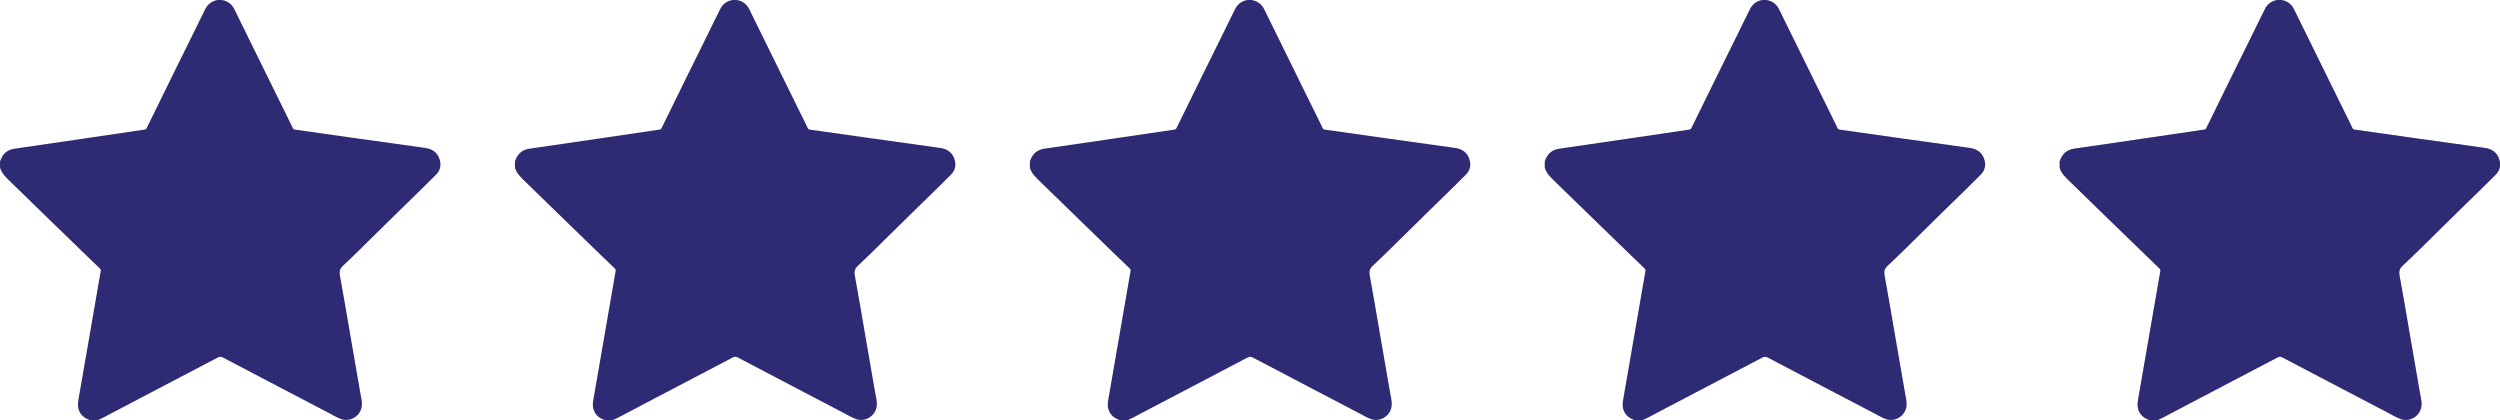 <?xml version="1.0" encoding="UTF-8"?>
<svg id="Laag_1" data-name="Laag 1" xmlns="http://www.w3.org/2000/svg" viewBox="0 0 671.08 112.85">
  <defs>
    <style>
      .cls-1, .cls-2 {
        fill: #2e2a74;
      }

      .cls-2 {
        opacity: .3;
      }
    </style>
  </defs>
  <path class="cls-1" d="m1.88,47.89c3.82,3.69,7.61,7.4,11.41,11.1,3.16,3.08,6.33,6.15,9.51,9.22,1.32,1.29,2.65,2.57,3.99,3.84.21.21.3.4.24.73-.92,5.24-1.82,10.47-2.72,15.72-.97,5.63-1.95,11.26-2.93,16.9-.15.9-.35,1.81-.44,2.72-.2,2.17.93,3.87,3,4.58.11.04.23.1.33.15h1.76c.55-.24,1.12-.44,1.64-.73,2.13-1.13,4.27-2.26,6.42-3.38,8.11-4.24,16.25-8.49,24.36-12.77.55-.29.94-.24,1.47.04,4.93,2.6,9.88,5.19,14.83,7.78,4.5,2.35,8.99,4.71,13.5,7.06,1.04.54,2.06,1.17,3.16,1.59,2.64,1.04,5.57-.87,5.73-3.69.08-1.14-.24-2.22-.43-3.33-.85-5.04-1.75-10.06-2.61-15.09-.94-5.45-1.85-10.91-2.85-16.35-.21-1.14-.03-1.85.84-2.66,3.05-2.85,5.99-5.8,8.97-8.73,2.69-2.62,5.36-5.26,8.04-7.9.08-.08.15-.14.23-.21,2.6-2.55,5.22-5.06,7.77-7.65,1.07-1.08,1.37-2.46.94-3.93-.55-1.93-1.93-2.91-3.88-3.19-6.65-.92-13.31-1.86-19.96-2.79-4.98-.7-9.98-1.42-14.97-2.12-.3-.04-.51-.15-.64-.44-.18-.41-.38-.8-.58-1.21-1.78-3.62-3.57-7.23-5.35-10.85-3.24-6.58-6.48-13.17-9.72-19.75-.31-.64-.72-1.22-1.29-1.66-2.2-1.66-5.24-.99-6.5,1.46-1.02,1.98-1.97,3.99-2.96,6-1.95,3.93-3.88,7.86-5.83,11.79-2.34,4.75-4.67,9.49-6.99,14.24-.13.25-.29.38-.57.41-5.63.83-11.25,1.67-16.88,2.49-5.98.88-11.95,1.76-17.93,2.62-1.51.21-2.71.88-3.47,2.24-.21.36-.35.78-.51,1.18v1.66c.29,1.18,1.03,2.06,1.88,2.89"/>
  <path class="cls-1" d="m140.1,47.89c3.82,3.69,7.61,7.4,11.41,11.1,3.16,3.08,6.33,6.15,9.51,9.22,1.32,1.29,2.65,2.57,3.99,3.84.21.21.3.4.24.73-.92,5.24-1.82,10.47-2.72,15.72-.97,5.63-1.95,11.26-2.93,16.9-.15.9-.35,1.81-.44,2.72-.2,2.17.93,3.87,3,4.58.11.04.23.1.33.15h1.76c.55-.24,1.12-.44,1.64-.73,2.13-1.13,4.27-2.26,6.42-3.38,8.11-4.24,16.25-8.49,24.36-12.77.55-.29.94-.24,1.47.04,4.93,2.6,9.88,5.19,14.83,7.78,4.5,2.35,8.99,4.71,13.5,7.06,1.04.54,2.06,1.17,3.16,1.59,2.64,1.04,5.57-.87,5.73-3.69.08-1.14-.24-2.22-.43-3.33-.85-5.04-1.75-10.06-2.61-15.09-.94-5.45-1.85-10.91-2.85-16.35-.21-1.14-.03-1.85.84-2.66,3.05-2.85,5.99-5.8,8.97-8.73,2.69-2.62,5.36-5.26,8.04-7.9.08-.08.15-.14.23-.21,2.6-2.55,5.22-5.06,7.77-7.65,1.07-1.08,1.37-2.46.94-3.93-.55-1.93-1.93-2.91-3.88-3.19-6.65-.92-13.31-1.86-19.96-2.79-4.98-.7-9.98-1.42-14.97-2.12-.3-.04-.51-.15-.64-.44-.18-.41-.38-.8-.58-1.21-1.78-3.62-3.57-7.23-5.35-10.85-3.24-6.58-6.48-13.17-9.72-19.75-.31-.64-.72-1.22-1.29-1.66-2.2-1.66-5.24-.99-6.5,1.46-1.02,1.98-1.97,3.99-2.96,6-1.95,3.93-3.88,7.86-5.83,11.79-2.34,4.75-4.67,9.49-6.99,14.24-.13.25-.29.38-.57.41-5.63.83-11.25,1.67-16.88,2.49-5.98.88-11.95,1.76-17.93,2.62-1.51.21-2.71.88-3.47,2.24-.21.36-.35.78-.51,1.18v1.66c.29,1.18,1.03,2.06,1.88,2.89"/>
  <path class="cls-1" d="m278.32,47.89c3.82,3.69,7.61,7.4,11.41,11.1,3.16,3.08,6.33,6.15,9.51,9.22,1.32,1.29,2.65,2.57,3.99,3.84.21.21.3.4.24.73-.92,5.24-1.82,10.47-2.72,15.72-.97,5.63-1.95,11.26-2.93,16.9-.15.9-.35,1.81-.44,2.72-.2,2.17.93,3.87,3,4.58.11.04.23.1.33.15h1.76c.55-.24,1.12-.44,1.64-.73,2.13-1.13,4.27-2.26,6.42-3.38,8.11-4.24,16.25-8.49,24.36-12.77.55-.29.94-.24,1.47.04,4.93,2.6,9.88,5.19,14.83,7.78,4.5,2.35,8.99,4.71,13.5,7.06,1.04.54,2.06,1.17,3.16,1.59,2.64,1.04,5.57-.87,5.73-3.69.08-1.14-.24-2.22-.43-3.33-.85-5.04-1.75-10.06-2.61-15.09-.94-5.45-1.85-10.91-2.85-16.35-.21-1.14-.03-1.85.84-2.66,3.05-2.85,5.99-5.8,8.97-8.73,2.69-2.62,5.36-5.26,8.04-7.9.08-.08.15-.14.23-.21,2.6-2.55,5.22-5.06,7.77-7.65,1.07-1.08,1.37-2.46.94-3.93-.55-1.93-1.93-2.91-3.88-3.19-6.65-.92-13.31-1.86-19.96-2.79-4.98-.7-9.98-1.42-14.97-2.12-.3-.04-.51-.15-.64-.44-.18-.41-.38-.8-.58-1.21-1.78-3.62-3.57-7.23-5.35-10.85-3.24-6.58-6.48-13.17-9.72-19.75-.31-.64-.72-1.22-1.29-1.66-2.2-1.66-5.24-.99-6.5,1.46-1.02,1.98-1.97,3.99-2.96,6-1.95,3.93-3.88,7.86-5.83,11.79-2.34,4.75-4.67,9.49-6.99,14.24-.13.25-.29.38-.57.41-5.63.83-11.25,1.67-16.88,2.49-5.98.88-11.95,1.76-17.93,2.62-1.51.21-2.71.88-3.47,2.24-.21.36-.35.78-.51,1.18v1.66c.29,1.18,1.03,2.06,1.88,2.89"/>
  <path class="cls-1" d="m416.53,47.89c3.82,3.69,7.61,7.4,11.41,11.1,3.16,3.08,6.33,6.15,9.51,9.22,1.32,1.29,2.65,2.57,3.99,3.84.21.21.3.4.24.73-.92,5.24-1.82,10.47-2.72,15.72-.97,5.63-1.95,11.26-2.93,16.9-.15.9-.35,1.81-.44,2.72-.2,2.17.93,3.87,3,4.58.11.04.23.1.33.15h1.76c.55-.24,1.12-.44,1.64-.73,2.13-1.13,4.27-2.26,6.42-3.38,8.11-4.24,16.25-8.49,24.36-12.77.55-.29.94-.24,1.47.04,4.93,2.6,9.88,5.19,14.83,7.78,4.5,2.35,8.99,4.71,13.5,7.06,1.04.54,2.06,1.17,3.16,1.59,2.64,1.04,5.57-.87,5.73-3.69.08-1.14-.24-2.22-.43-3.33-.85-5.04-1.75-10.06-2.61-15.09-.94-5.45-1.85-10.91-2.85-16.35-.21-1.14-.03-1.85.84-2.66,3.05-2.85,5.99-5.8,8.97-8.73,2.69-2.62,5.36-5.26,8.04-7.9.08-.08.15-.14.23-.21,2.6-2.55,5.22-5.06,7.77-7.65,1.07-1.08,1.37-2.46.94-3.93-.55-1.93-1.93-2.91-3.88-3.19-6.65-.92-13.31-1.86-19.96-2.79-4.98-.7-9.98-1.42-14.97-2.12-.3-.04-.51-.15-.64-.44-.18-.41-.38-.8-.58-1.21-1.78-3.62-3.57-7.23-5.35-10.85-3.24-6.58-6.48-13.17-9.72-19.75-.31-.64-.72-1.22-1.29-1.66-2.2-1.66-5.24-.99-6.5,1.46-1.02,1.98-1.97,3.99-2.96,6-1.95,3.93-3.88,7.86-5.83,11.79-2.34,4.75-4.67,9.49-6.99,14.24-.13.25-.29.38-.57.41-5.63.83-11.25,1.67-16.88,2.49-5.98.88-11.95,1.76-17.93,2.62-1.51.21-2.71.88-3.47,2.24-.21.36-.35.78-.51,1.18v1.66c.29,1.18,1.03,2.06,1.88,2.89"/>
  <path class="cls-2" d="m554.75,47.89c3.82,3.69,7.61,7.4,11.41,11.1,3.16,3.08,6.33,6.15,9.51,9.22,1.32,1.29,2.65,2.57,3.99,3.84.21.21.3.4.24.73-.92,5.24-1.82,10.47-2.72,15.72-.97,5.63-1.95,11.26-2.93,16.9-.15.9-.35,1.81-.44,2.72-.2,2.17.93,3.87,3,4.58.11.04.23.1.33.15h1.76c.55-.24,1.12-.44,1.64-.73,2.13-1.13,4.27-2.26,6.42-3.38,8.11-4.24,16.25-8.49,24.36-12.77.55-.29.94-.24,1.47.04,4.93,2.6,9.88,5.19,14.83,7.78,4.5,2.35,8.99,4.71,13.5,7.06,1.04.54,2.06,1.17,3.16,1.59,2.64,1.04,5.57-.87,5.73-3.69.08-1.14-.24-2.22-.43-3.33-.85-5.04-1.75-10.06-2.61-15.09-.94-5.45-1.85-10.91-2.85-16.35-.21-1.14-.03-1.85.84-2.66,3.05-2.85,5.99-5.8,8.97-8.73,2.69-2.62,5.36-5.26,8.04-7.9.08-.08.15-.14.23-.21,2.6-2.55,5.22-5.06,7.77-7.65,1.07-1.08,1.37-2.46.94-3.93-.55-1.93-1.93-2.91-3.88-3.19-6.65-.92-13.31-1.86-19.96-2.79-4.98-.7-9.98-1.42-14.97-2.12-.3-.04-.51-.15-.64-.44-.18-.41-.38-.8-.58-1.21-1.78-3.62-3.57-7.23-5.35-10.85-3.24-6.58-6.48-13.17-9.72-19.75-.31-.64-.72-1.22-1.29-1.66-2.2-1.66-5.24-.99-6.5,1.46-1.02,1.98-1.97,3.99-2.96,6-1.95,3.93-3.88,7.86-5.83,11.79-2.34,4.75-4.67,9.49-6.99,14.24-.13.25-.29.38-.57.41-5.63.83-11.25,1.67-16.88,2.49-5.98.88-11.95,1.76-17.93,2.62-1.51.21-2.71.88-3.47,2.24-.21.36-.35.78-.51,1.18v1.66c.29,1.18,1.03,2.06,1.88,2.89"/>
  <path class="cls-1" d="m554.75,47.89c3.82,3.69,7.61,7.4,11.41,11.1,3.16,3.08,6.33,6.15,9.51,9.22,1.32,1.29,2.65,2.57,3.99,3.84.21.21.3.4.24.73-.92,5.24-1.82,10.47-2.72,15.72-.97,5.63-1.95,11.26-2.93,16.9-.15.9-.35,1.81-.44,2.72-.2,2.17.93,3.87,3,4.58.11.04.23.1.33.15h1.76c.55-.24,1.12-.44,1.64-.73,2.13-1.13,4.27-2.26,6.42-3.38,8.11-4.24,16.25-8.49,24.36-12.77.55-.29.94-.24,1.47.04,4.93,2.6,9.88,5.19,14.83,7.78,4.5,2.35,8.99,4.71,13.5,7.06,1.04.54,2.06,1.17,3.16,1.59,2.64,1.04,5.57-.87,5.73-3.69.08-1.14-.24-2.22-.43-3.33-.85-5.04-1.75-10.06-2.61-15.09-.94-5.45-1.85-10.91-2.85-16.35-.21-1.14-.03-1.85.84-2.66,3.05-2.85,5.99-5.8,8.97-8.73,2.69-2.62,5.36-5.26,8.04-7.9.08-.08.15-.14.23-.21,2.6-2.55,5.22-5.06,7.77-7.65,1.07-1.08,1.37-2.46.94-3.93-.55-1.93-1.93-2.91-3.88-3.19-6.65-.92-13.31-1.86-19.96-2.79-4.98-.7-9.98-1.42-14.97-2.12-.3-.04-.51-.15-.64-.44-.18-.41-.38-.8-.58-1.21-1.78-3.62-3.57-7.23-5.35-10.85-3.24-6.58-6.48-13.17-9.72-19.75-.31-.64-.72-1.22-1.29-1.66-2.2-1.66-5.24-.99-6.5,1.46-1.02,1.98-1.97,3.99-2.96,6-1.95,3.93-3.88,7.86-5.83,11.79-2.34,4.75-4.67,9.49-6.99,14.24-.13.25-.29.38-.57.41-5.63.83-11.25,1.67-16.88,2.49-5.98.88-11.95,1.76-17.93,2.62-1.51.21-2.71.88-3.47,2.24-.21.36-.35.78-.51,1.18v1.66c.29,1.18,1.03,2.06,1.88,2.89"/>
</svg>